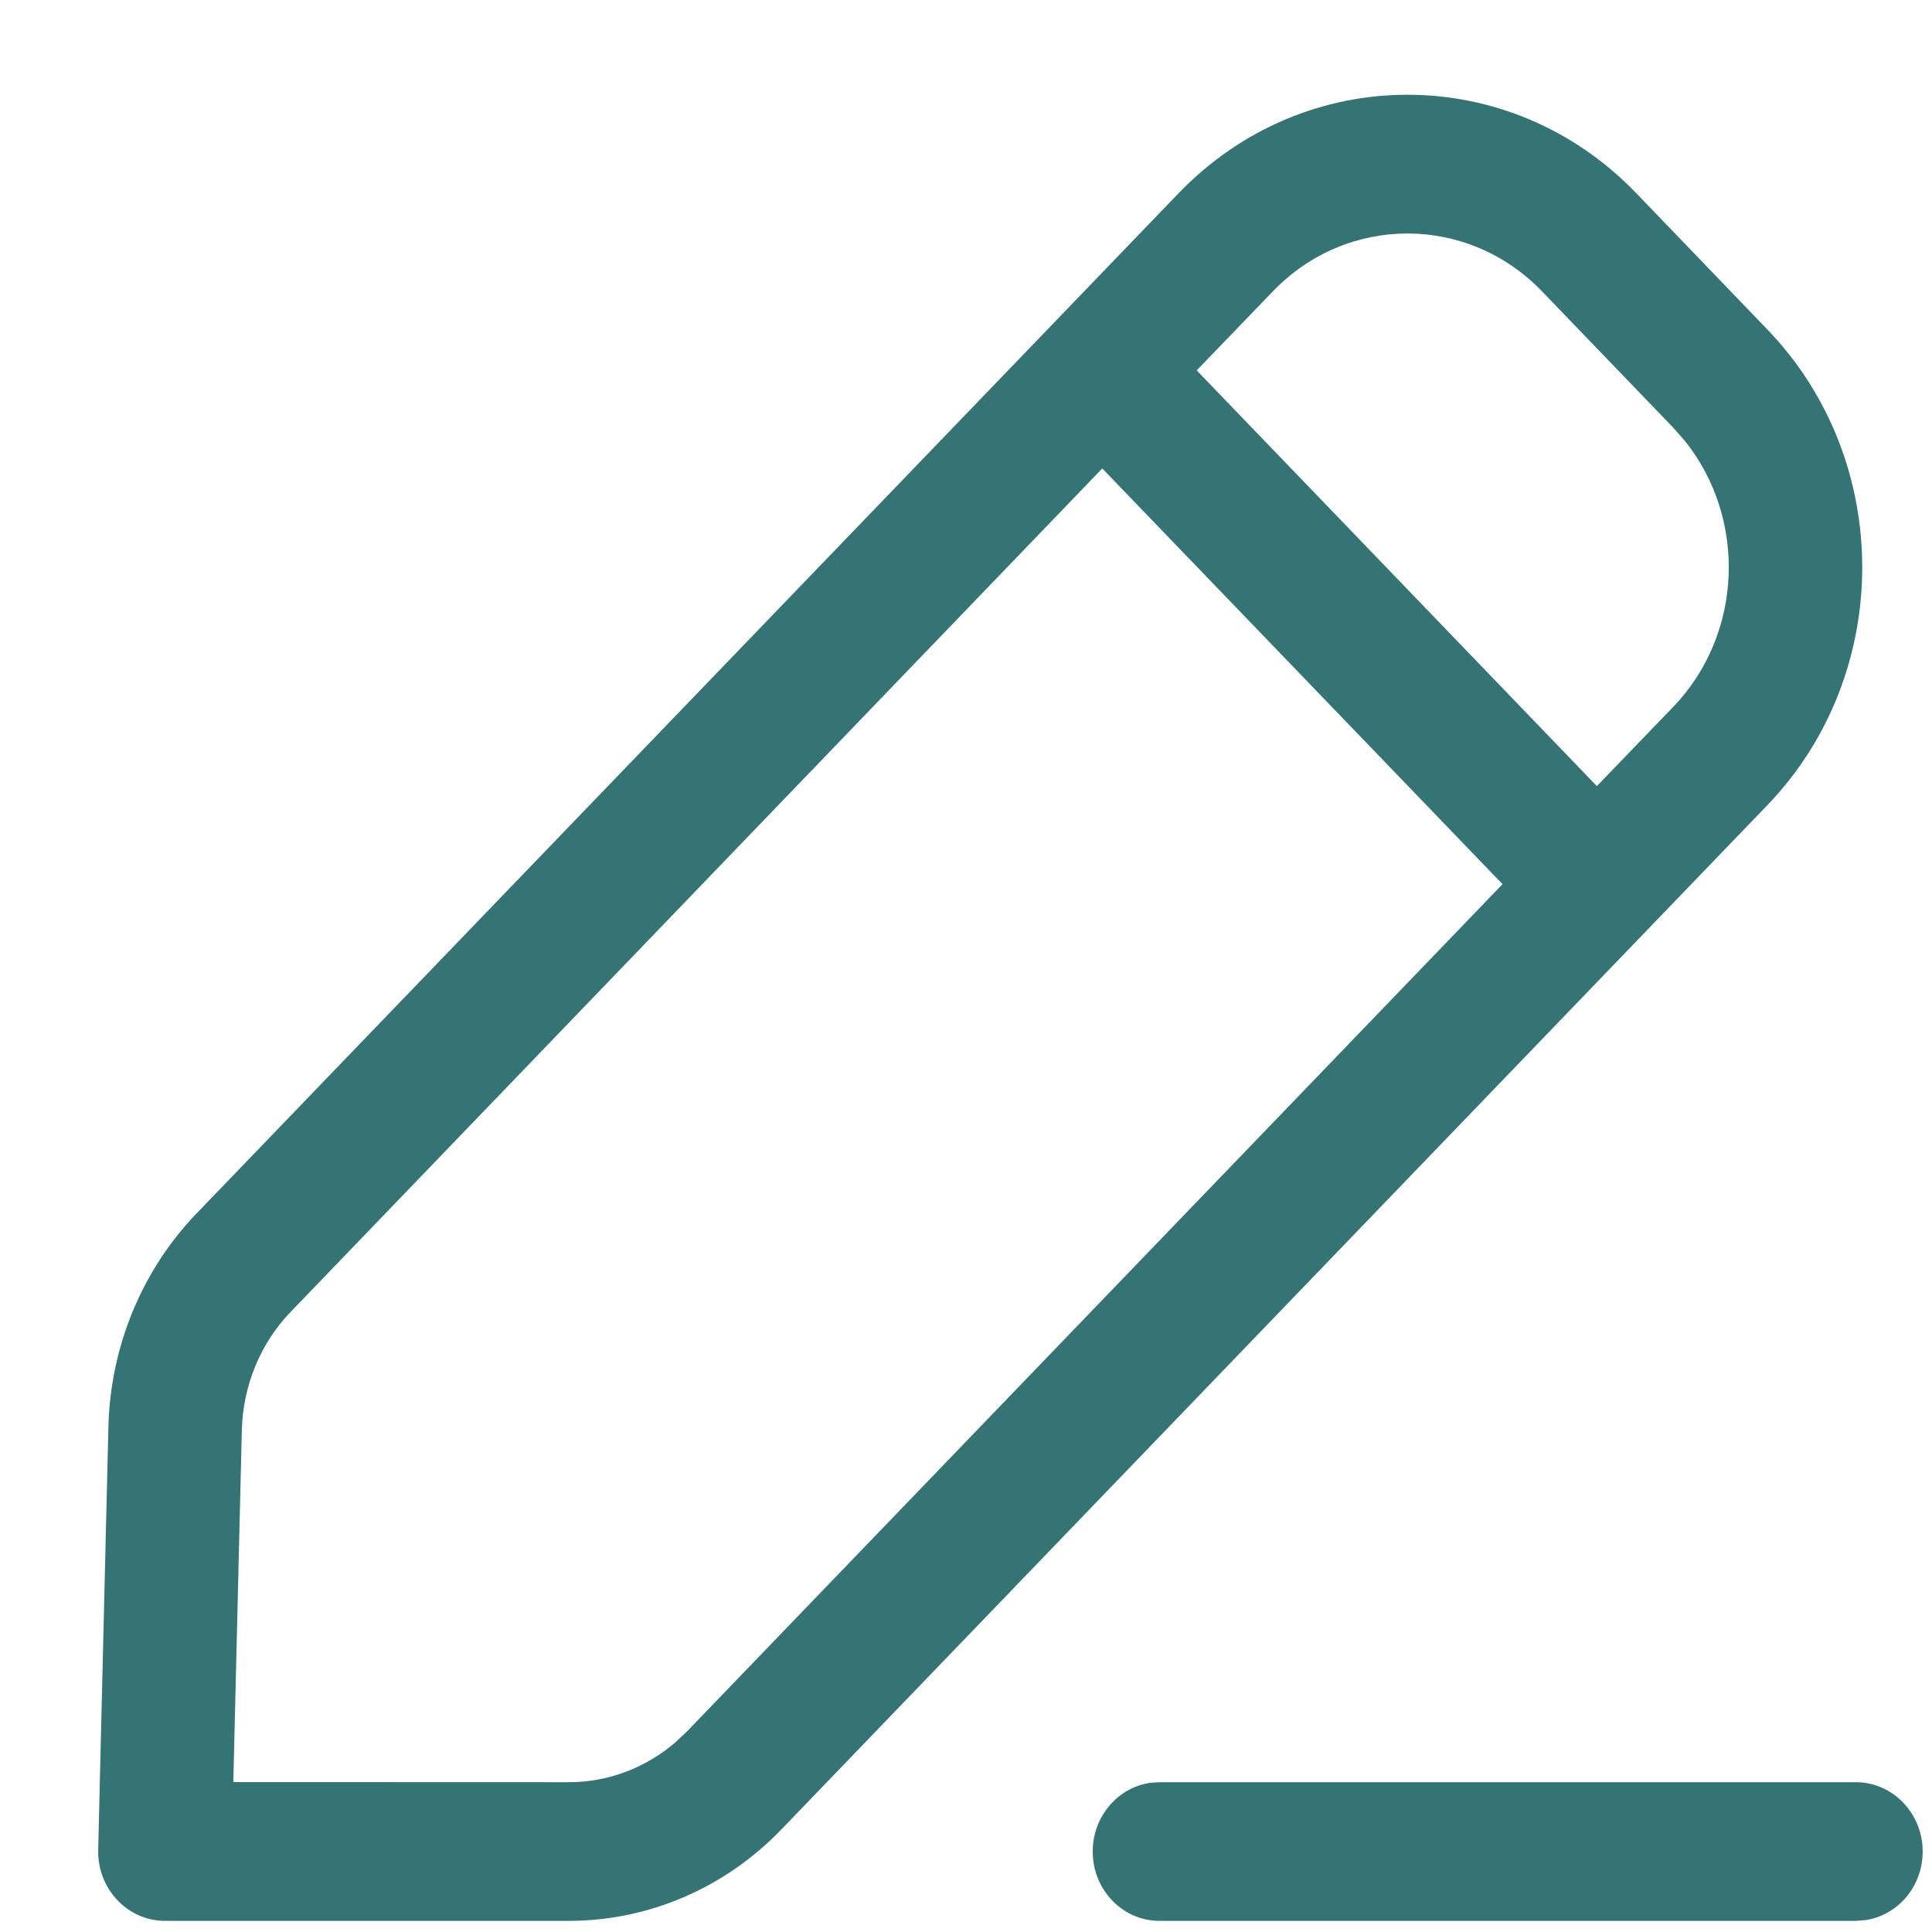 <svg width="17" height="17" viewBox="0 0 17 17" fill="none" xmlns="http://www.w3.org/2000/svg">
<path d="M16.33 15.682C16.654 15.682 16.918 15.955 16.918 16.292C16.918 16.601 16.697 16.856 16.41 16.896L16.33 16.902H10.203C9.878 16.902 9.615 16.629 9.615 16.292C9.615 15.983 9.836 15.728 10.123 15.687L10.203 15.682H16.33ZM10.371 1.7C11.483 0.545 13.286 0.545 14.398 1.7L15.552 2.9C16.664 4.055 16.664 5.928 15.552 7.084L6.876 16.097C6.38 16.613 5.707 16.902 5.005 16.902H1.452C1.121 16.902 0.856 16.619 0.864 16.277L0.954 12.552C0.972 11.848 1.249 11.177 1.728 10.679L10.371 1.7ZM9.699 4.122L2.559 11.542C2.292 11.818 2.138 12.192 2.128 12.583L2.053 15.681L5.005 15.682C5.352 15.682 5.686 15.555 5.95 15.325L6.045 15.235L13.221 7.78L9.699 4.122ZM13.568 2.563C12.914 1.885 11.854 1.885 11.201 2.563L10.53 3.259L14.051 6.917L14.722 6.221C15.339 5.58 15.373 4.562 14.825 3.879L14.722 3.762L13.568 2.563Z" fill="#347474"/>
</svg>
